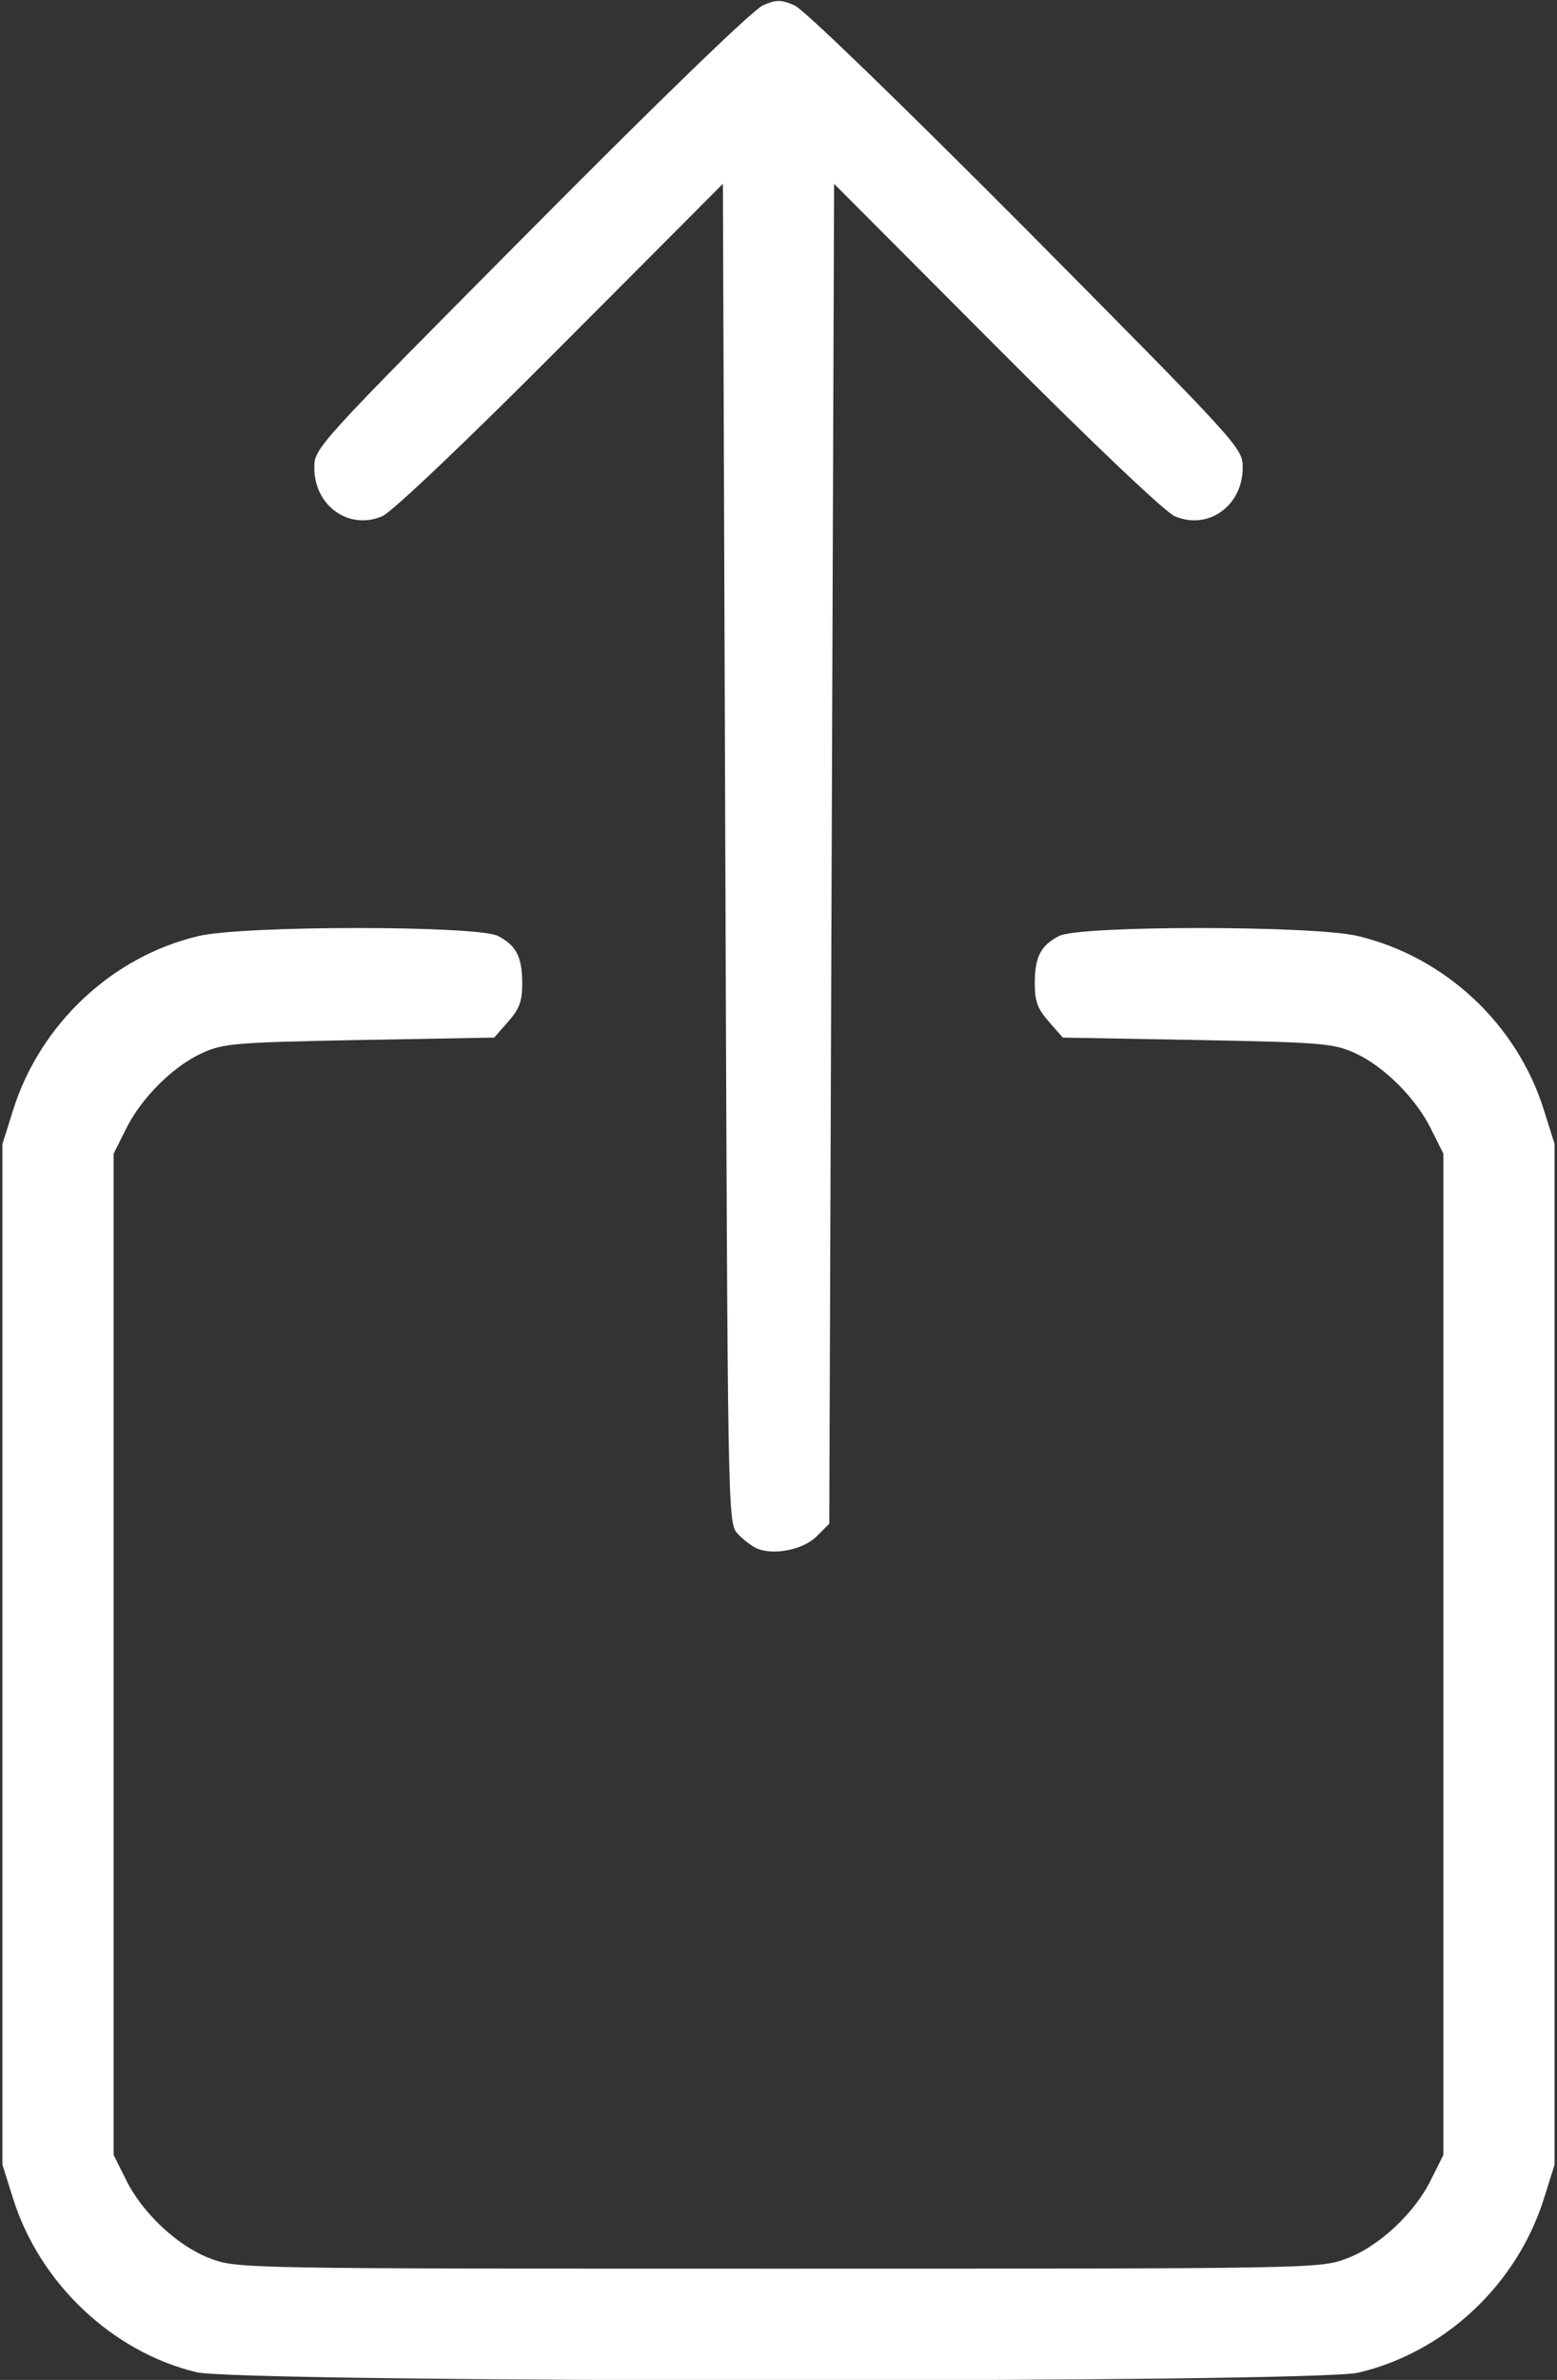 <!DOCTYPE svg PUBLIC "-//W3C//DTD SVG 20010904//EN" "http://www.w3.org/TR/2001/REC-SVG-20010904/DTD/svg10.dtd">
<svg version="1.0" xmlns="http://www.w3.org/2000/svg" width="322px" height="492px" viewBox="0 0 3220 4920" preserveAspectRatio="xMidYMid meet">
<rect x="0" y="0" width="3220" height="4920" fill="#333333" stroke="none"/>
<g id="layer101" fill="#ffffff" stroke="none">
 <path d="M406 4904 c-174 -42 -324 -184 -379 -359 l-22 -70 0 -1055 0 -1055 22 -70 c56 -178 205 -318 384 -360 93 -22 577 -22 619 0 38 20 50 43 50 99 0 36 -6 52 -29 78 l-29 33 -279 5 c-258 5 -281 7 -325 27 -60 27 -127 94 -158 158 l-25 50 0 1035 0 1035 25 50 c34 70 108 139 175 164 55 21 67 21 1175 21 1108 0 1120 0 1175 -21 67 -25 141 -94 175 -164 l25 -50 0 -1035 0 -1035 -25 -50 c-31 -64 -98 -131 -158 -158 -44 -20 -67 -22 -325 -27 l-279 -5 -29 -33 c-23 -26 -29 -42 -29 -78 0 -56 12 -79 50 -99 42 -22 526 -22 618 0 180 43 329 181 385 360 l22 70 0 1055 0 1055 -22 70 c-56 178 -205 318 -384 360 -93 22 -2312 21 -2403 -1z"/>
 <path d="M1565 3201 c-11 -5 -29 -19 -40 -31 -20 -22 -20 -40 -25 -1406 l-5 -1384 -335 336 c-195 196 -349 342 -369 351 -69 30 -141 -21 -141 -100 0 -41 3 -44 448 -492 262 -264 460 -456 480 -464 27 -12 37 -12 65 0 19 8 217 200 480 464 444 448 447 451 447 492 0 79 -72 130 -141 100 -20 -9 -174 -155 -369 -351 l-335 -336 -5 1385 -5 1385 -26 26 c-28 28 -89 40 -124 25z"/>
 </g>

</svg>